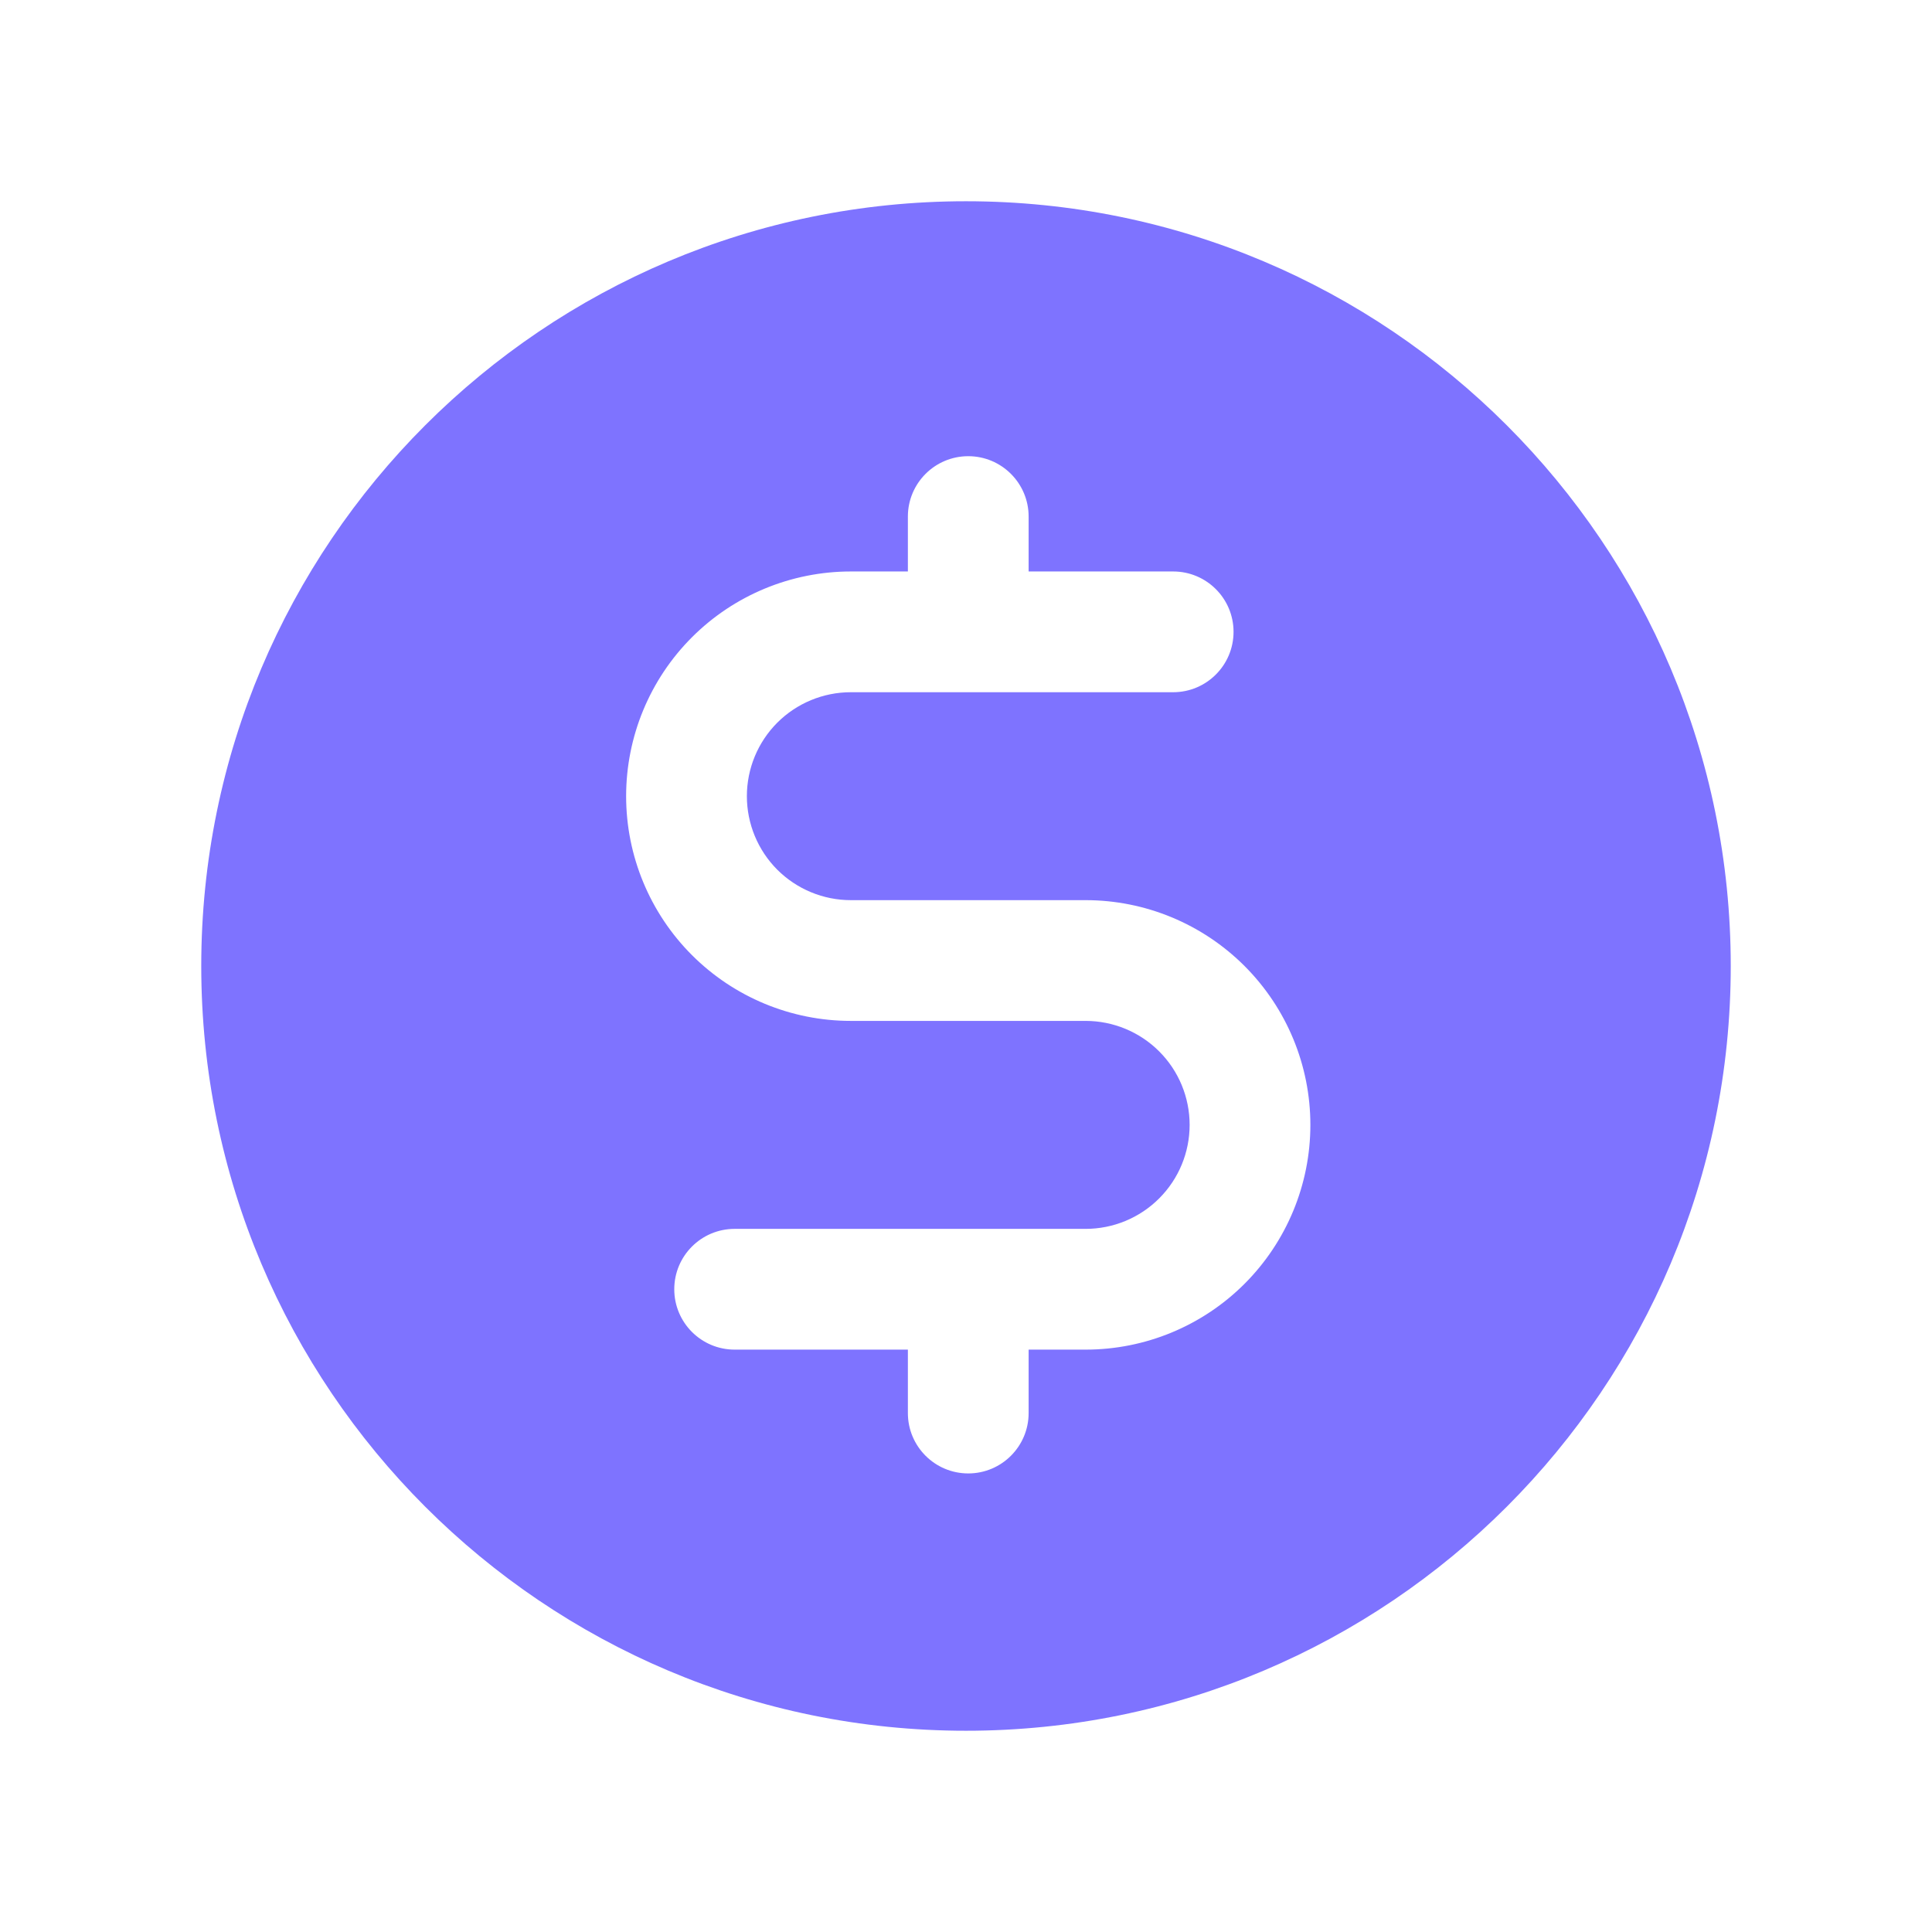 <svg width="48" height="48" viewBox="0 0 48 48" fill="none" xmlns="http://www.w3.org/2000/svg">
<path fill-rule="evenodd" clip-rule="evenodd" d="M5 24C5 13.507 13.507 5 24 5C34.493 5 43 13.507 43 24C43 34.493 34.493 43 24 43C13.507 43 5 34.493 5 24ZM25.556 14.198V12.834C25.556 12.006 24.884 11.334 24.056 11.334C23.227 11.334 22.556 12.006 22.556 12.834V14.198H21.139C19.658 14.198 18.238 14.786 17.191 15.833C16.144 16.88 15.556 18.3 15.556 19.781C15.556 21.262 16.144 22.682 17.191 23.729C18.238 24.776 19.658 25.364 21.139 25.364H26.972C27.657 25.364 28.315 25.637 28.799 26.121C29.284 26.605 29.556 27.262 29.556 27.948C29.556 28.633 29.284 29.29 28.799 29.774C28.315 30.259 27.657 30.531 26.972 30.531H18.252C17.423 30.531 16.752 31.203 16.752 32.031C16.752 32.859 17.423 33.531 18.252 33.531H22.556V35.107C22.556 35.935 23.227 36.607 24.056 36.607C24.884 36.607 25.556 35.935 25.556 35.107V33.531H26.972C28.453 33.531 29.873 32.943 30.92 31.896C31.967 30.849 32.556 29.428 32.556 27.948C32.556 26.467 31.967 25.047 30.92 24C29.873 22.953 28.453 22.364 26.972 22.364H21.139C20.454 22.364 19.797 22.092 19.312 21.608C18.828 21.123 18.556 20.466 18.556 19.781C18.556 19.096 18.828 18.439 19.312 17.954C19.797 17.47 20.454 17.198 21.139 17.198H29.147C29.975 17.198 30.647 16.526 30.647 15.698C30.647 14.869 29.975 14.198 29.147 14.198H25.556Z" fill="#7E73FF"/>
</svg>
